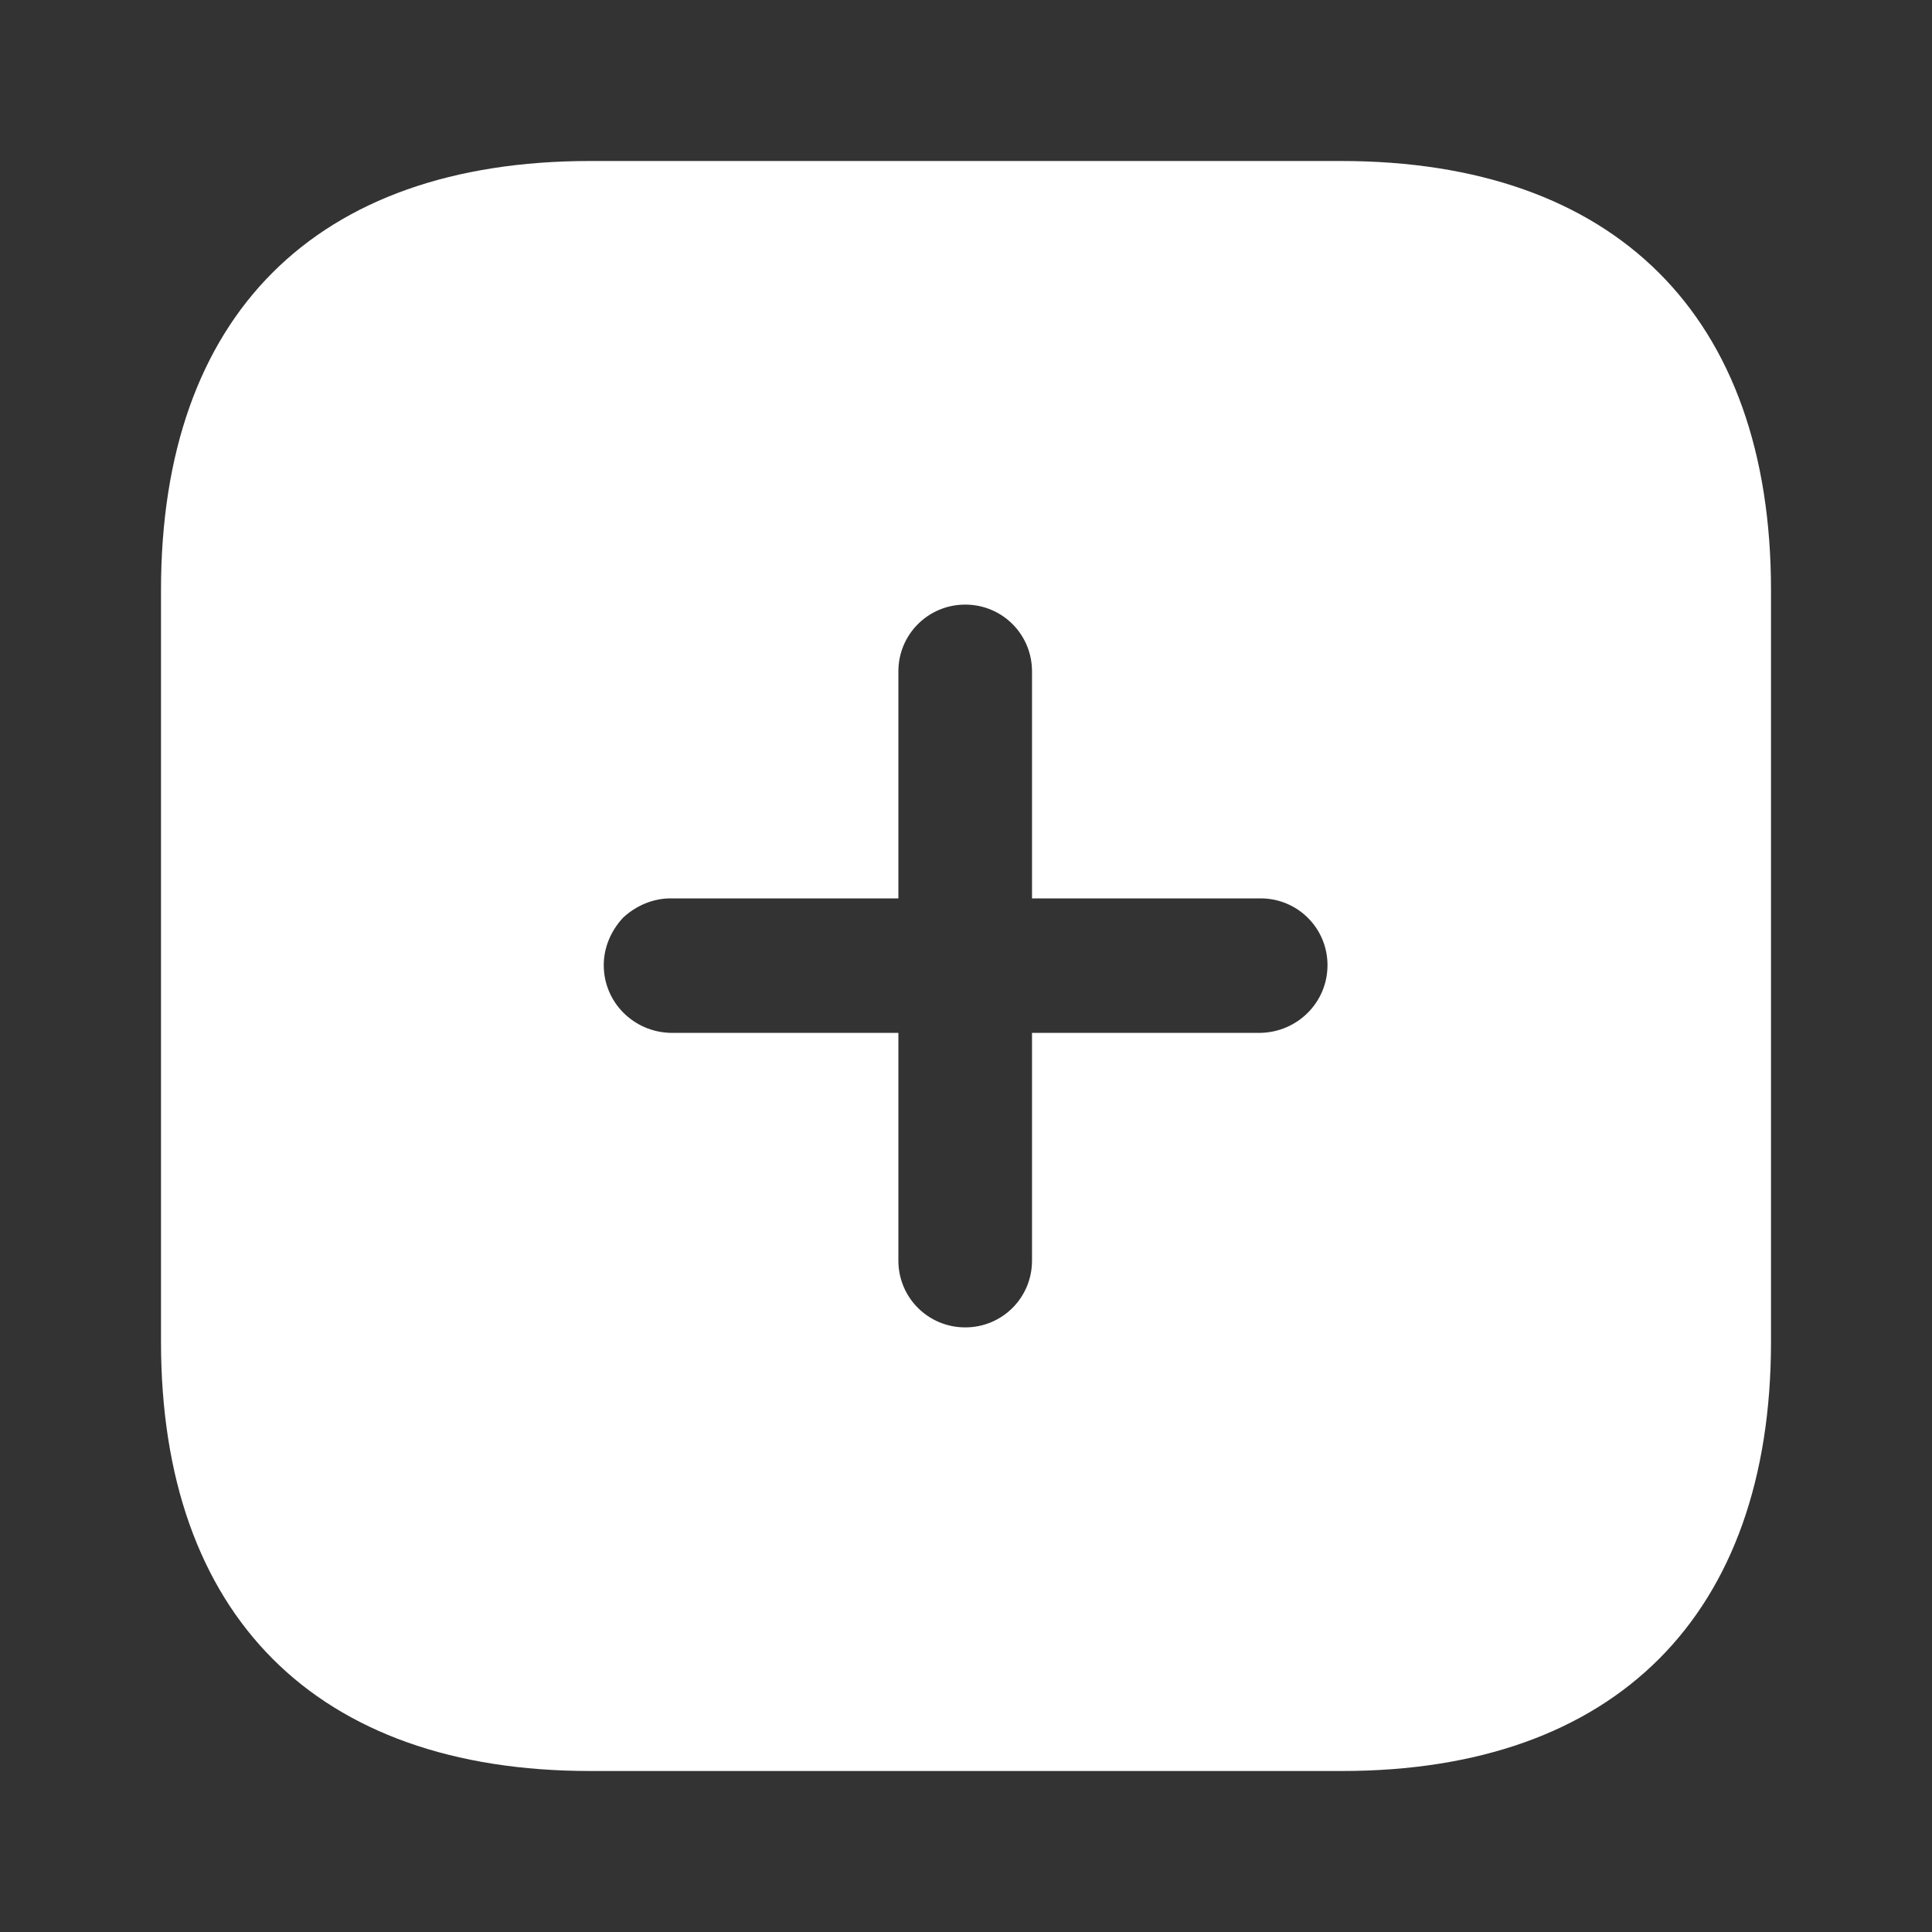 <svg width="18" height="18" viewBox="0 0 18 18" fill="none" xmlns="http://www.w3.org/2000/svg">
<rect x="0" y="0" width="18" height="18" fill="#333333" stroke="none"/>
<path fill-rule="evenodd" clip-rule="evenodd" d="M5.498 1.5H12.495C15.045 1.5 16.5 2.94 16.5 5.497V12.502C16.5 15.045 15.053 16.5 12.503 16.5H5.498C2.94 16.5 1.5 15.045 1.5 12.502V5.497C1.5 2.94 2.94 1.5 5.498 1.5ZM9.615 9.623H11.745C12.09 9.615 12.368 9.338 12.368 8.992C12.368 8.648 12.09 8.37 11.745 8.37H9.615V6.255C9.615 5.91 9.338 5.633 8.993 5.633C8.648 5.633 8.37 5.91 8.37 6.255V8.37H6.248C6.083 8.37 5.925 8.438 5.805 8.55C5.693 8.67 5.625 8.827 5.625 8.992C5.625 9.338 5.903 9.615 6.248 9.623H8.37V11.745C8.37 12.09 8.648 12.367 8.993 12.367C9.338 12.367 9.615 12.09 9.615 11.745V9.623Z" fill="white"/>
</svg>
